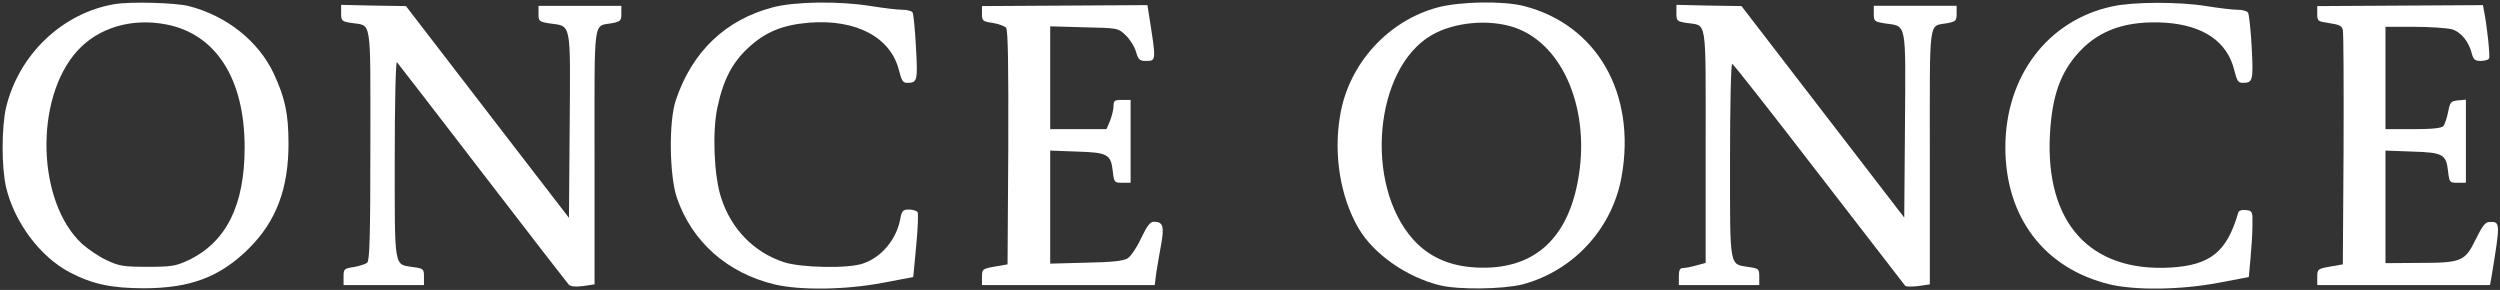 <?xml version="1.0" standalone="no"?>
<!DOCTYPE svg PUBLIC "-//W3C//DTD SVG 20010904//EN"
 "http://www.w3.org/TR/2001/REC-SVG-20010904/DTD/svg10.dtd">
<svg version="1.0" xmlns="http://www.w3.org/2000/svg"
 width="1026pt" height="119pt" viewBox="0 0 1026 119"
 preserveAspectRatio="xMidYMid meet">

<rect x="0" y="0" width="1026" height="119" fill="#333333" stroke="none"/>

<g transform="translate(0,119) scale(0.1,-0.1)"
fill="#fff" stroke="none">
<path d="M470 1173 c-214 -36 -393 -207 -445 -424 -19 -82 -19 -246 0 -328 34
-143 139 -284 260 -348 93 -49 173 -66 305 -66 191 0 313 46 431 163 112 111
163 245 163 430 0 123 -14 188 -61 289 -63 133 -193 236 -348 276 -55 14 -240
19 -305 8z m211 -83 c205 -39 323 -223 323 -505 0 -239 -76 -390 -233 -464
-50 -23 -68 -26 -166 -26 -98 0 -116 3 -167 27 -31 14 -76 45 -101 67 -186
172 -197 596 -20 792 86 95 222 136 364 109z"/>
<path d="M3172 1160 c-194 -51 -331 -181 -398 -380 -30 -86 -27 -311 4 -402
62 -180 206 -308 400 -355 104 -25 290 -23 443 6 l127 24 12 128 c7 70 9 132
6 138 -4 6 -20 11 -35 11 -25 0 -30 -5 -36 -37 -15 -84 -76 -158 -152 -184
-60 -22 -254 -18 -326 5 -124 41 -217 137 -258 266 -29 90 -36 269 -15 368 24
114 61 185 127 246 70 65 141 94 250 103 195 15 336 -61 369 -198 10 -40 16
-49 33 -49 42 0 44 8 36 147 -4 73 -10 137 -14 142 -3 6 -23 11 -43 11 -20 0
-77 7 -127 15 -128 21 -312 19 -403 -5z"/>
<path d="M5902 1160 c-205 -54 -367 -232 -402 -443 -28 -162 1 -336 75 -463
62 -107 199 -202 335 -235 78 -19 260 -16 339 4 209 56 368 229 406 442 61
341 -101 623 -400 700 -85 22 -260 19 -353 -5z m317 -84 c200 -71 311 -345
256 -632 -46 -243 -188 -363 -415 -352 -110 5 -197 44 -261 116 -201 226 -159
700 75 837 94 55 239 68 345 31z"/>
<path d="M8670 1164 c-265 -56 -440 -286 -440 -579 0 -287 160 -497 428 -562
104 -25 290 -23 444 6 l127 24 7 76 c4 42 8 103 8 136 1 58 0 60 -27 63 -16 2
-29 -2 -31 -10 -47 -162 -114 -216 -278 -226 -331 -19 -515 184 -495 548 9
158 43 253 120 337 84 91 196 129 351 120 158 -10 258 -78 286 -197 10 -41 16
-50 33 -50 43 0 45 8 38 146 -4 72 -11 136 -15 142 -4 7 -24 12 -44 12 -20 0
-77 7 -127 15 -111 18 -298 18 -385 -1z"/>
<path d="M1400 1136 c0 -31 2 -34 41 -40 86 -14 79 33 79 -500 0 -376 -3 -476
-13 -484 -7 -6 -32 -14 -55 -18 -40 -6 -42 -8 -42 -40 l0 -34 165 0 165 0 0
34 c0 32 -2 34 -45 40 -79 12 -75 -12 -75 444 0 232 4 402 9 397 5 -6 163
-210 351 -455 188 -245 348 -451 354 -458 8 -8 27 -10 59 -6 l47 7 0 523 c0
585 -7 534 73 549 34 7 37 10 37 39 l0 32 -170 0 -170 0 0 -32 c0 -31 2 -33
45 -40 91 -13 86 13 83 -418 l-3 -380 -335 435 -334 434 -133 2 -133 3 0 -34z"/>
<path d="M4030 1134 c0 -30 3 -32 44 -38 24 -4 49 -13 55 -20 8 -9 10 -157 9
-492 l-3 -479 -52 -9 c-51 -9 -53 -11 -53 -43 l0 -33 354 0 355 0 6 48 c4 26
13 79 20 117 14 76 8 95 -29 95 -16 0 -28 -16 -53 -68 -17 -37 -42 -74 -55
-82 -17 -11 -62 -16 -170 -18 l-148 -4 0 232 0 232 110 -4 c127 -4 139 -11
147 -82 5 -45 7 -46 39 -46 l34 0 0 170 0 170 -35 0 c-31 0 -35 -3 -35 -25 0
-14 -7 -41 -14 -60 l-15 -35 -115 0 -116 0 0 211 0 211 139 -4 c139 -3 140 -3
171 -33 17 -16 36 -46 42 -67 9 -32 15 -38 39 -38 45 0 45 -4 13 197 l-5 32
-339 -2 -340 -2 0 -31z"/>
<path d="M6880 1136 c0 -31 2 -34 41 -40 86 -14 79 34 79 -506 l0 -479 -37
-10 c-21 -6 -46 -11 -55 -11 -14 0 -18 -8 -18 -35 l0 -35 165 0 165 0 0 34 c0
32 -2 34 -42 40 -82 13 -78 -12 -78 438 0 228 4 398 9 396 5 -1 165 -205 356
-453 191 -247 350 -453 354 -458 4 -4 28 -4 54 -1 l47 7 0 523 c0 585 -7 534
73 549 34 7 37 10 37 39 l0 32 -170 0 -170 0 0 -32 c0 -31 2 -33 45 -40 91
-13 86 13 83 -418 l-3 -379 -334 434 -334 434 -134 2 -133 3 0 -34z"/>
<path d="M9510 1133 c0 -30 2 -31 50 -38 40 -6 51 -11 55 -28 3 -12 4 -233 3
-492 l-3 -470 -52 -9 c-51 -9 -53 -11 -53 -43 l0 -33 355 0 354 0 6 33 c37
225 37 228 -9 226 -16 0 -29 -17 -56 -72 -44 -90 -57 -96 -237 -96 l-133 -1 0
231 0 231 110 -4 c127 -4 139 -11 147 -82 5 -45 7 -46 39 -46 l34 0 0 171 0
170 -32 -3 c-30 -3 -33 -7 -41 -48 -5 -25 -14 -51 -19 -57 -7 -9 -45 -13 -124
-13 l-114 0 0 210 0 210 118 0 c64 0 134 -5 154 -10 38 -11 70 -50 83 -102 6
-22 13 -28 35 -28 16 0 32 4 35 10 5 9 -8 135 -21 197 l-4 22 -340 -2 -340 -2
0 -32z"/>
</g>
</svg>
